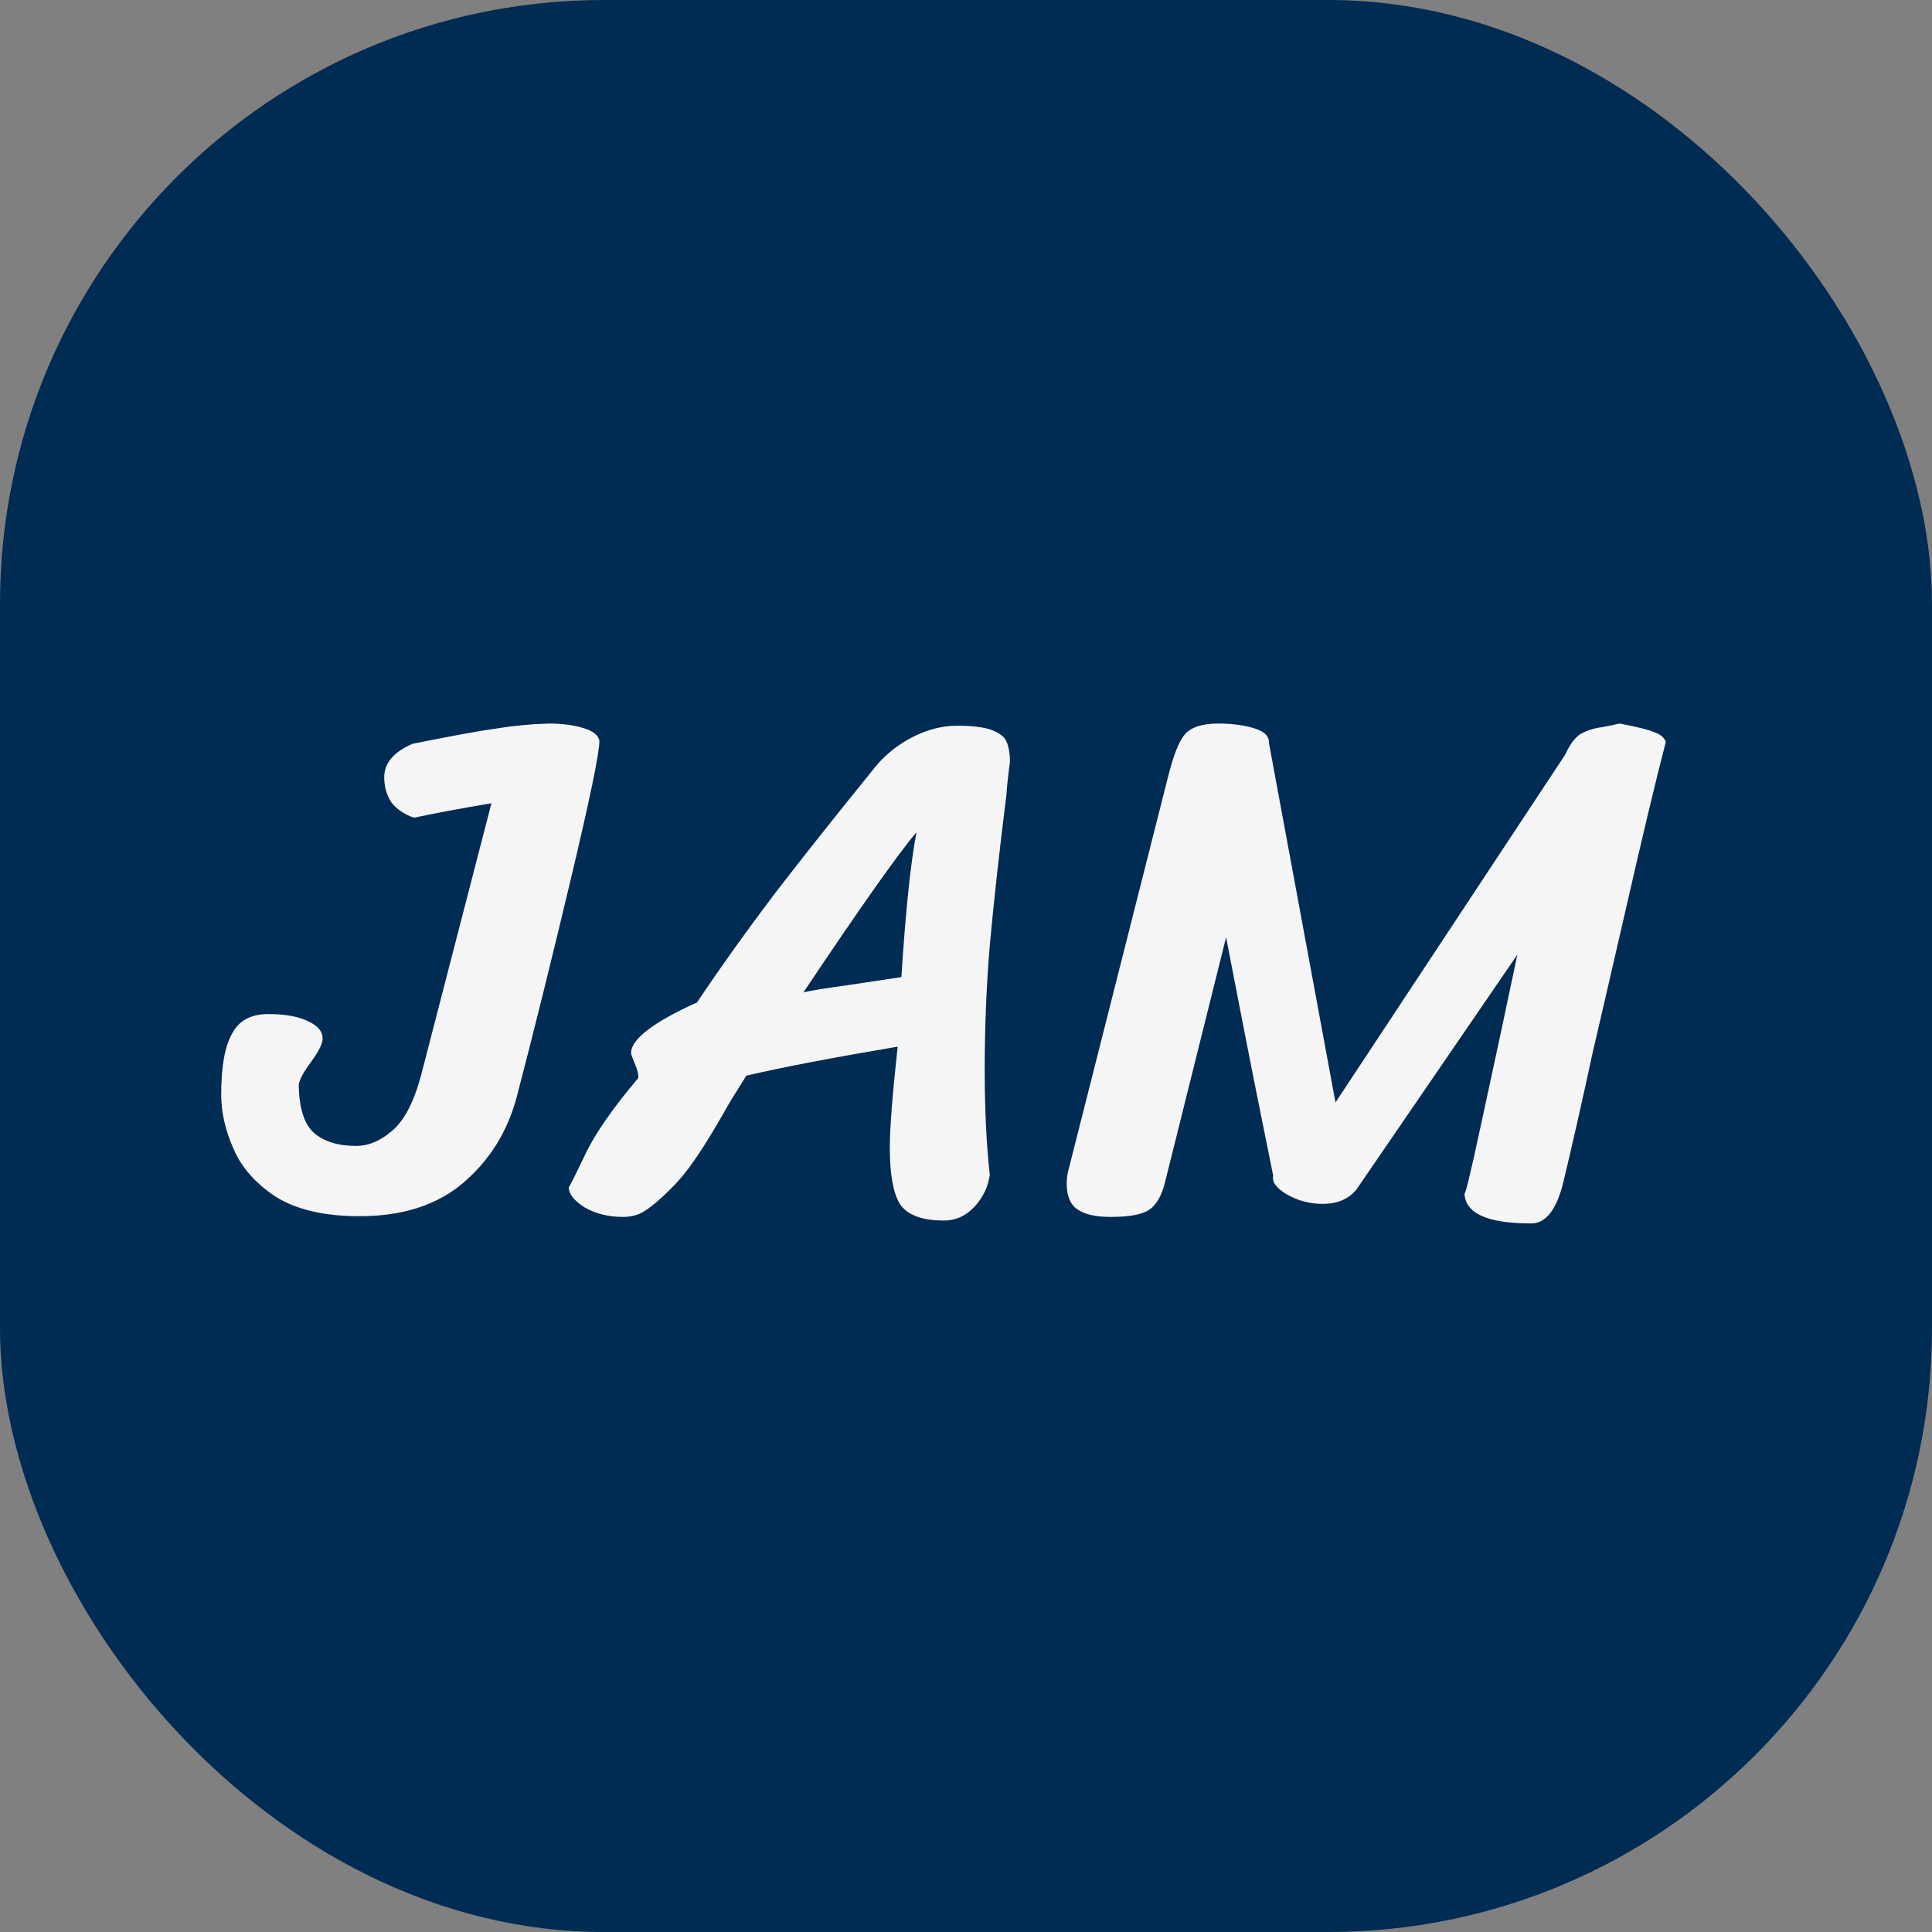 <svg width="16" height="16" viewBox="0 0 16 16" fill="none" xmlns="http://www.w3.org/2000/svg">
<rect x="0" y="0" width="16" height="16" fill="#808080" stroke="none"/>
<rect width="16" height="16" rx="5" fill="#002B53"/>
<path d="M4.544 5.992C4.652 5.992 4.746 6.004 4.826 6.028C4.91 6.052 4.956 6.088 4.964 6.136C4.964 6.236 4.884 6.622 4.724 7.294C4.564 7.966 4.416 8.562 4.28 9.082C4.204 9.37 4.056 9.608 3.836 9.796C3.62 9.98 3.334 10.072 2.978 10.072C2.686 10.072 2.454 10.018 2.282 9.91C2.114 9.798 1.998 9.666 1.934 9.514C1.866 9.362 1.832 9.212 1.832 9.064C1.832 8.832 1.862 8.664 1.922 8.56C1.978 8.452 2.078 8.398 2.222 8.398C2.362 8.398 2.472 8.418 2.552 8.458C2.632 8.494 2.672 8.542 2.672 8.602C2.672 8.642 2.64 8.706 2.576 8.794C2.508 8.886 2.474 8.952 2.474 8.992C2.478 9.18 2.52 9.31 2.6 9.382C2.684 9.454 2.8 9.49 2.948 9.49C3.052 9.49 3.152 9.448 3.248 9.364C3.348 9.28 3.428 9.126 3.488 8.902L4.07 6.652C3.81 6.696 3.596 6.736 3.428 6.772C3.348 6.744 3.286 6.702 3.242 6.646C3.202 6.586 3.182 6.516 3.182 6.436C3.182 6.32 3.26 6.228 3.416 6.16C3.732 6.096 3.962 6.054 4.106 6.034C4.25 6.01 4.396 5.996 4.544 5.992ZM7.434 8.668C6.91 8.756 6.492 8.836 6.181 8.908C6.085 9.06 6.022 9.162 5.995 9.214C5.91 9.362 5.835 9.486 5.766 9.586C5.702 9.682 5.633 9.768 5.556 9.844C5.473 9.928 5.402 9.988 5.346 10.024C5.295 10.06 5.232 10.078 5.16 10.078C5.04 10.078 4.934 10.052 4.843 10C4.755 9.944 4.71 9.888 4.71 9.832C4.718 9.824 4.763 9.736 4.843 9.568C4.923 9.396 5.071 9.182 5.287 8.926C5.287 8.894 5.277 8.854 5.256 8.806C5.237 8.758 5.226 8.73 5.226 8.722C5.226 8.606 5.409 8.466 5.772 8.302C5.976 7.998 6.191 7.698 6.415 7.402C6.643 7.106 6.92 6.756 7.248 6.352C7.329 6.252 7.431 6.17 7.554 6.106C7.678 6.042 7.803 6.01 7.926 6.01C8.055 6.01 8.15 6.022 8.214 6.046C8.278 6.07 8.319 6.102 8.335 6.142C8.354 6.182 8.364 6.238 8.364 6.31C8.348 6.43 8.338 6.52 8.335 6.58C8.274 7.064 8.229 7.48 8.197 7.828C8.168 8.172 8.155 8.516 8.155 8.86C8.155 9.176 8.168 9.466 8.197 9.73C8.184 9.826 8.143 9.914 8.07 9.994C7.998 10.07 7.915 10.108 7.819 10.108C7.635 10.108 7.513 10.062 7.452 9.97C7.396 9.878 7.369 9.722 7.369 9.502C7.369 9.342 7.391 9.064 7.434 8.668ZM6.654 8.218C6.726 8.202 6.837 8.184 6.984 8.164L7.465 8.092C7.5 7.536 7.543 7.136 7.59 6.892C7.434 7.076 7.122 7.518 6.654 8.218ZM13.412 5.992C13.56 6.02 13.656 6.044 13.7 6.064C13.748 6.08 13.78 6.106 13.796 6.142C13.712 6.466 13.602 6.926 13.466 7.522C13.33 8.114 13.238 8.512 13.19 8.716C13.102 9.124 13.02 9.486 12.944 9.802C12.888 10.022 12.8 10.132 12.68 10.132C12.312 10.132 12.128 10.046 12.128 9.874C12.128 9.926 12.174 9.738 12.266 9.31C12.358 8.882 12.414 8.622 12.434 8.53L12.566 7.906L11.234 9.85C11.17 9.93 11.076 9.97 10.952 9.97C10.848 9.97 10.75 9.944 10.658 9.892C10.57 9.84 10.532 9.788 10.544 9.736C10.516 9.6 10.464 9.342 10.388 8.962C10.312 8.578 10.234 8.178 10.154 7.762L9.65 9.784C9.622 9.9 9.578 9.978 9.518 10.018C9.462 10.058 9.354 10.078 9.194 10.078C9.07 10.078 8.978 10.056 8.918 10.012C8.862 9.972 8.834 9.902 8.834 9.802C8.834 9.758 8.84 9.716 8.852 9.676L9.674 6.43C9.718 6.254 9.764 6.138 9.812 6.082C9.864 6.022 9.956 5.992 10.088 5.992C10.196 5.992 10.292 6.004 10.376 6.028C10.46 6.052 10.504 6.088 10.508 6.136V6.148L11.06 9.13L12.962 6.25C13.002 6.162 13.046 6.104 13.094 6.076C13.146 6.048 13.204 6.03 13.268 6.022C13.332 6.01 13.38 6 13.412 5.992Z" fill="#F5F5F5"/>
</svg>
